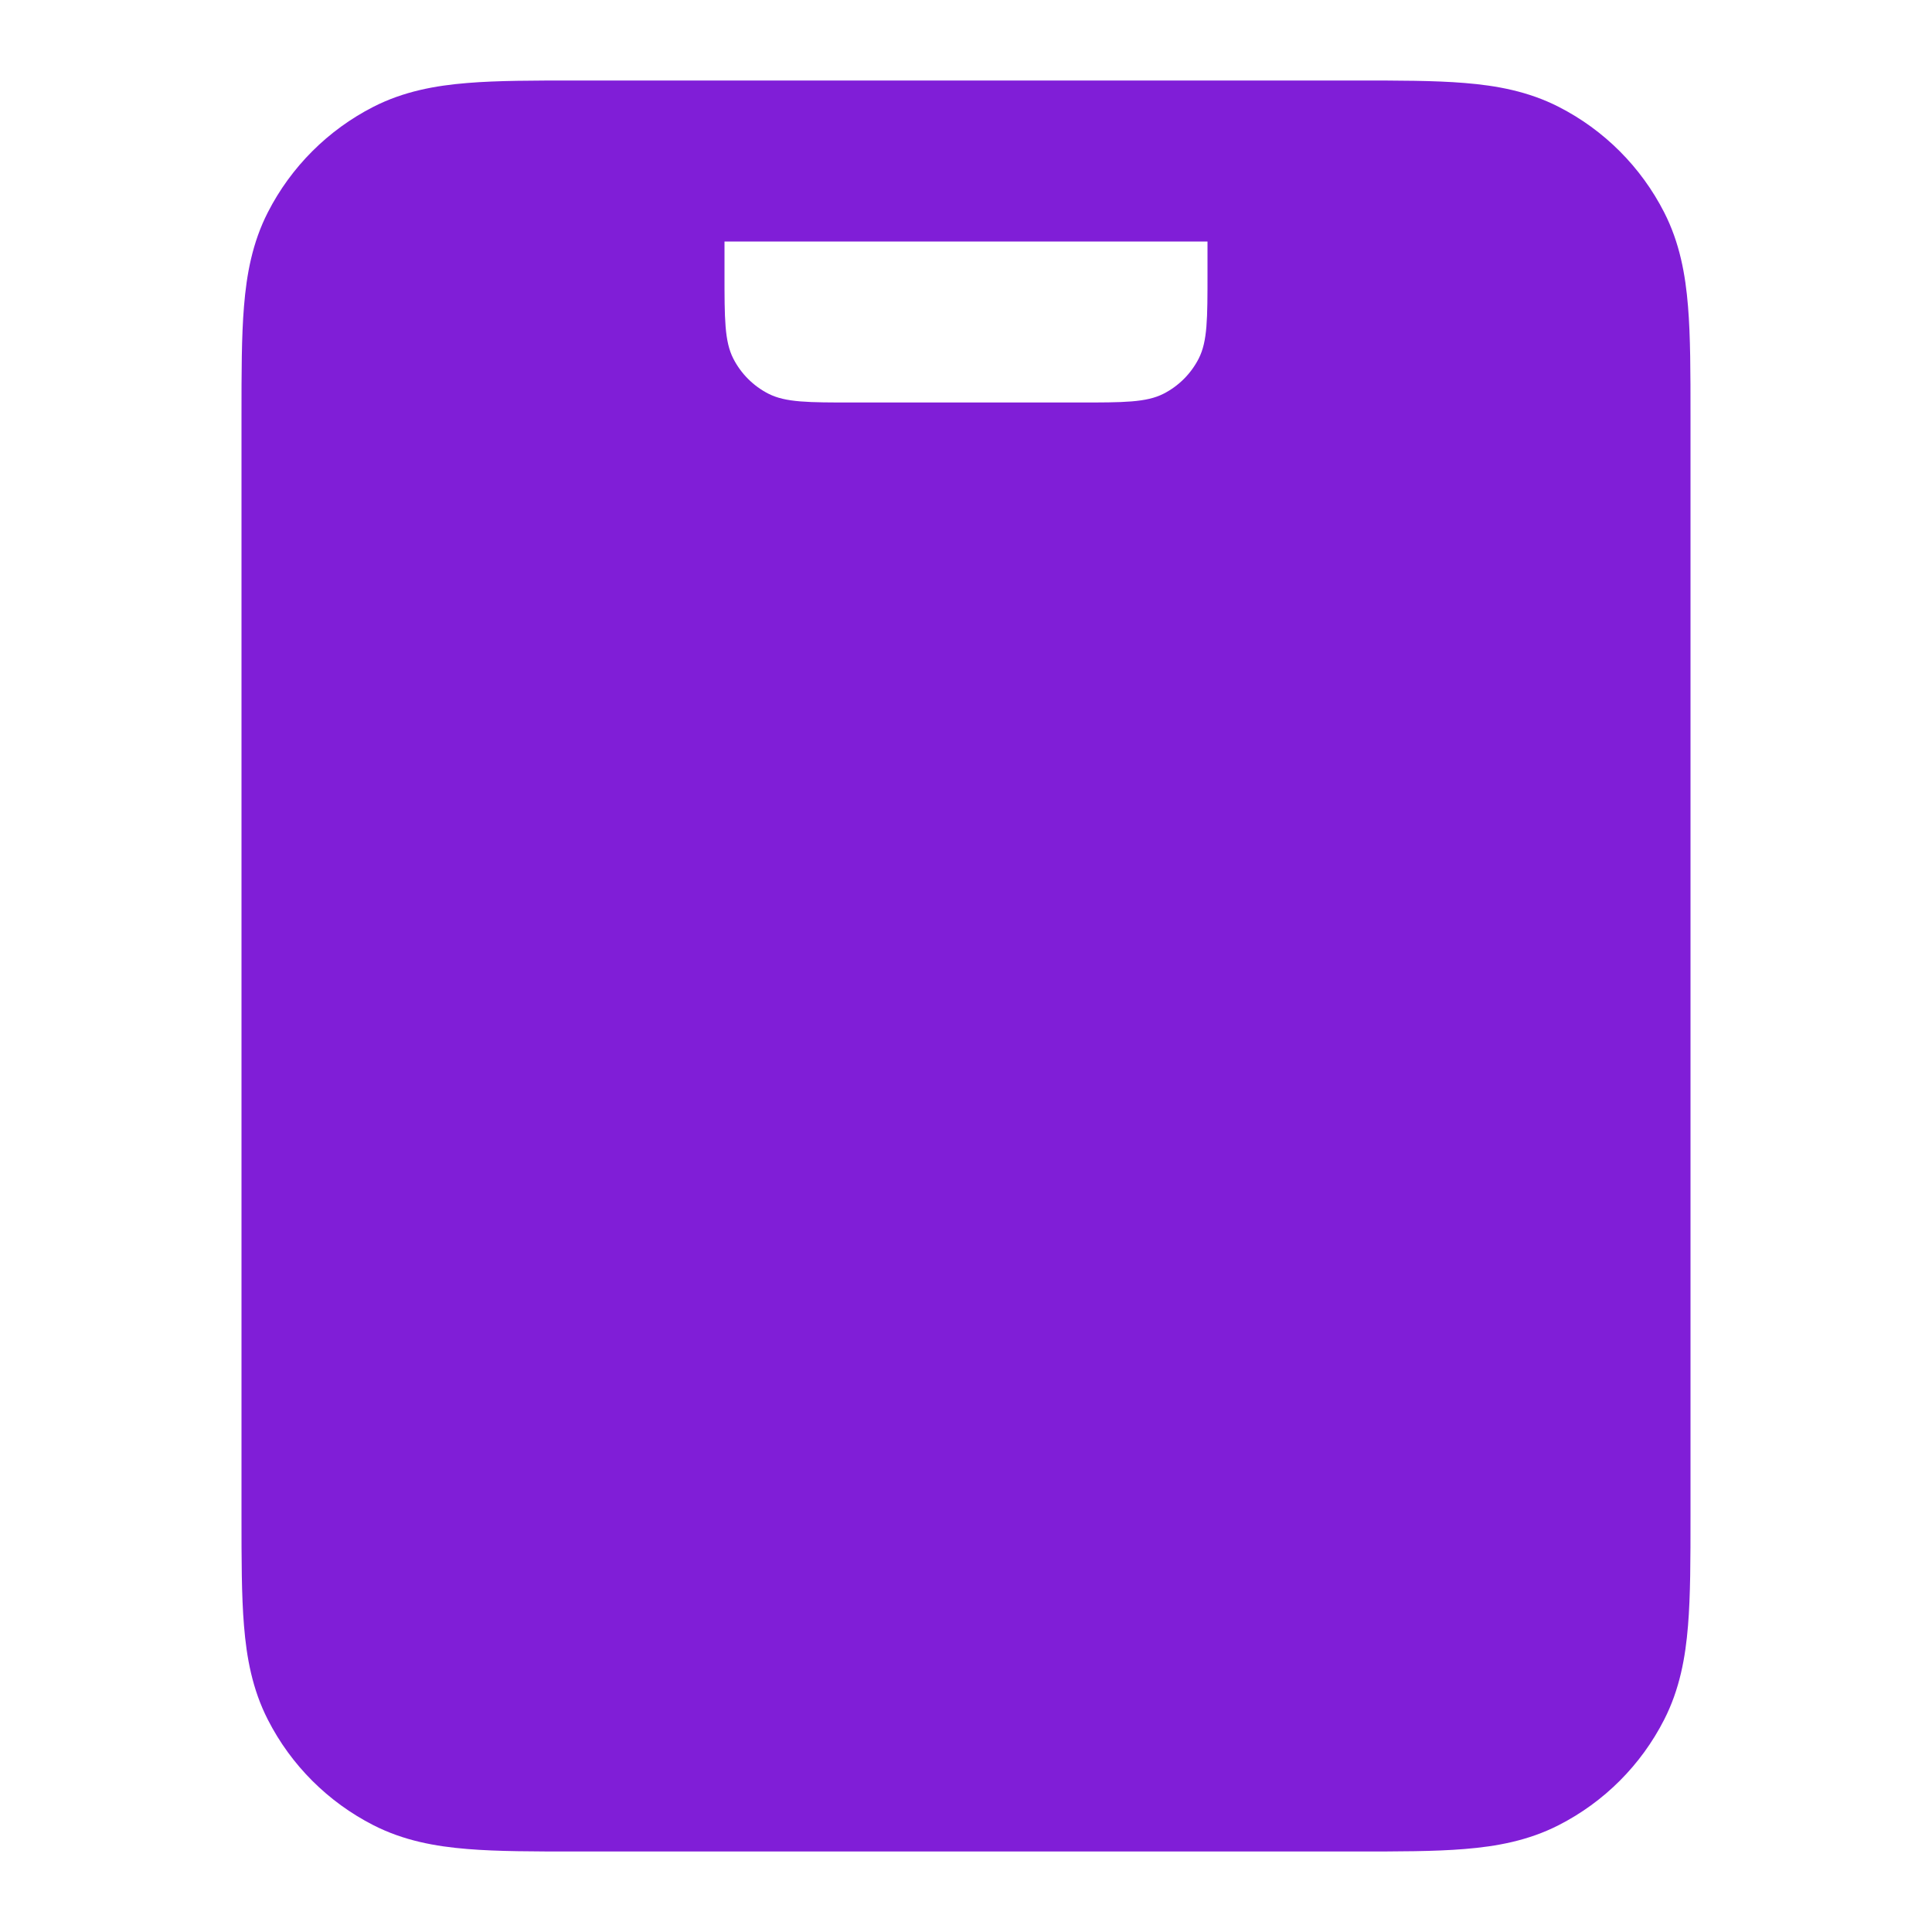 <svg width="24" height="24" viewBox="0 0 24 24" fill="none" xmlns="http://www.w3.org/2000/svg">
<path fill-rule="evenodd" clip-rule="evenodd" d="M7.161 1H16.838C17.366 1 17.82 1 18.195 1.031C18.59 1.063 18.984 1.134 19.362 1.327C19.927 1.615 20.385 2.074 20.673 2.638C20.866 3.016 20.937 3.41 20.969 3.805C21 4.18 21 4.634 21 5.161V18.839C21 19.366 21 19.82 20.969 20.195C20.937 20.59 20.866 20.984 20.673 21.362C20.385 21.927 19.927 22.385 19.362 22.673C18.984 22.866 18.59 22.937 18.195 22.969C17.82 23 17.366 23 16.839 23H7.161C6.634 23 6.18 23 5.805 22.969C5.41 22.937 5.016 22.866 4.638 22.673C4.074 22.385 3.615 21.927 3.327 21.362C3.134 20.984 3.063 20.59 3.031 20.195C3 19.82 3 19.366 3 18.839V5.161C3 4.634 3 4.18 3.031 3.805C3.063 3.41 3.134 3.016 3.327 2.638C3.615 2.074 4.074 1.615 4.638 1.327C5.016 1.134 5.41 1.063 5.805 1.031C6.18 1 6.634 1 7.161 1ZM15 3V3.4C15 3.96 15 4.24 14.891 4.454C14.795 4.642 14.642 4.795 14.454 4.891C14.24 5 13.96 5 13.4 5H10.6C10.04 5 9.76 5 9.546 4.891C9.358 4.795 9.205 4.642 9.109 4.454C9 4.24 9 3.96 9 3.4V3H15Z" fill="#801ED7"/>
</svg>
